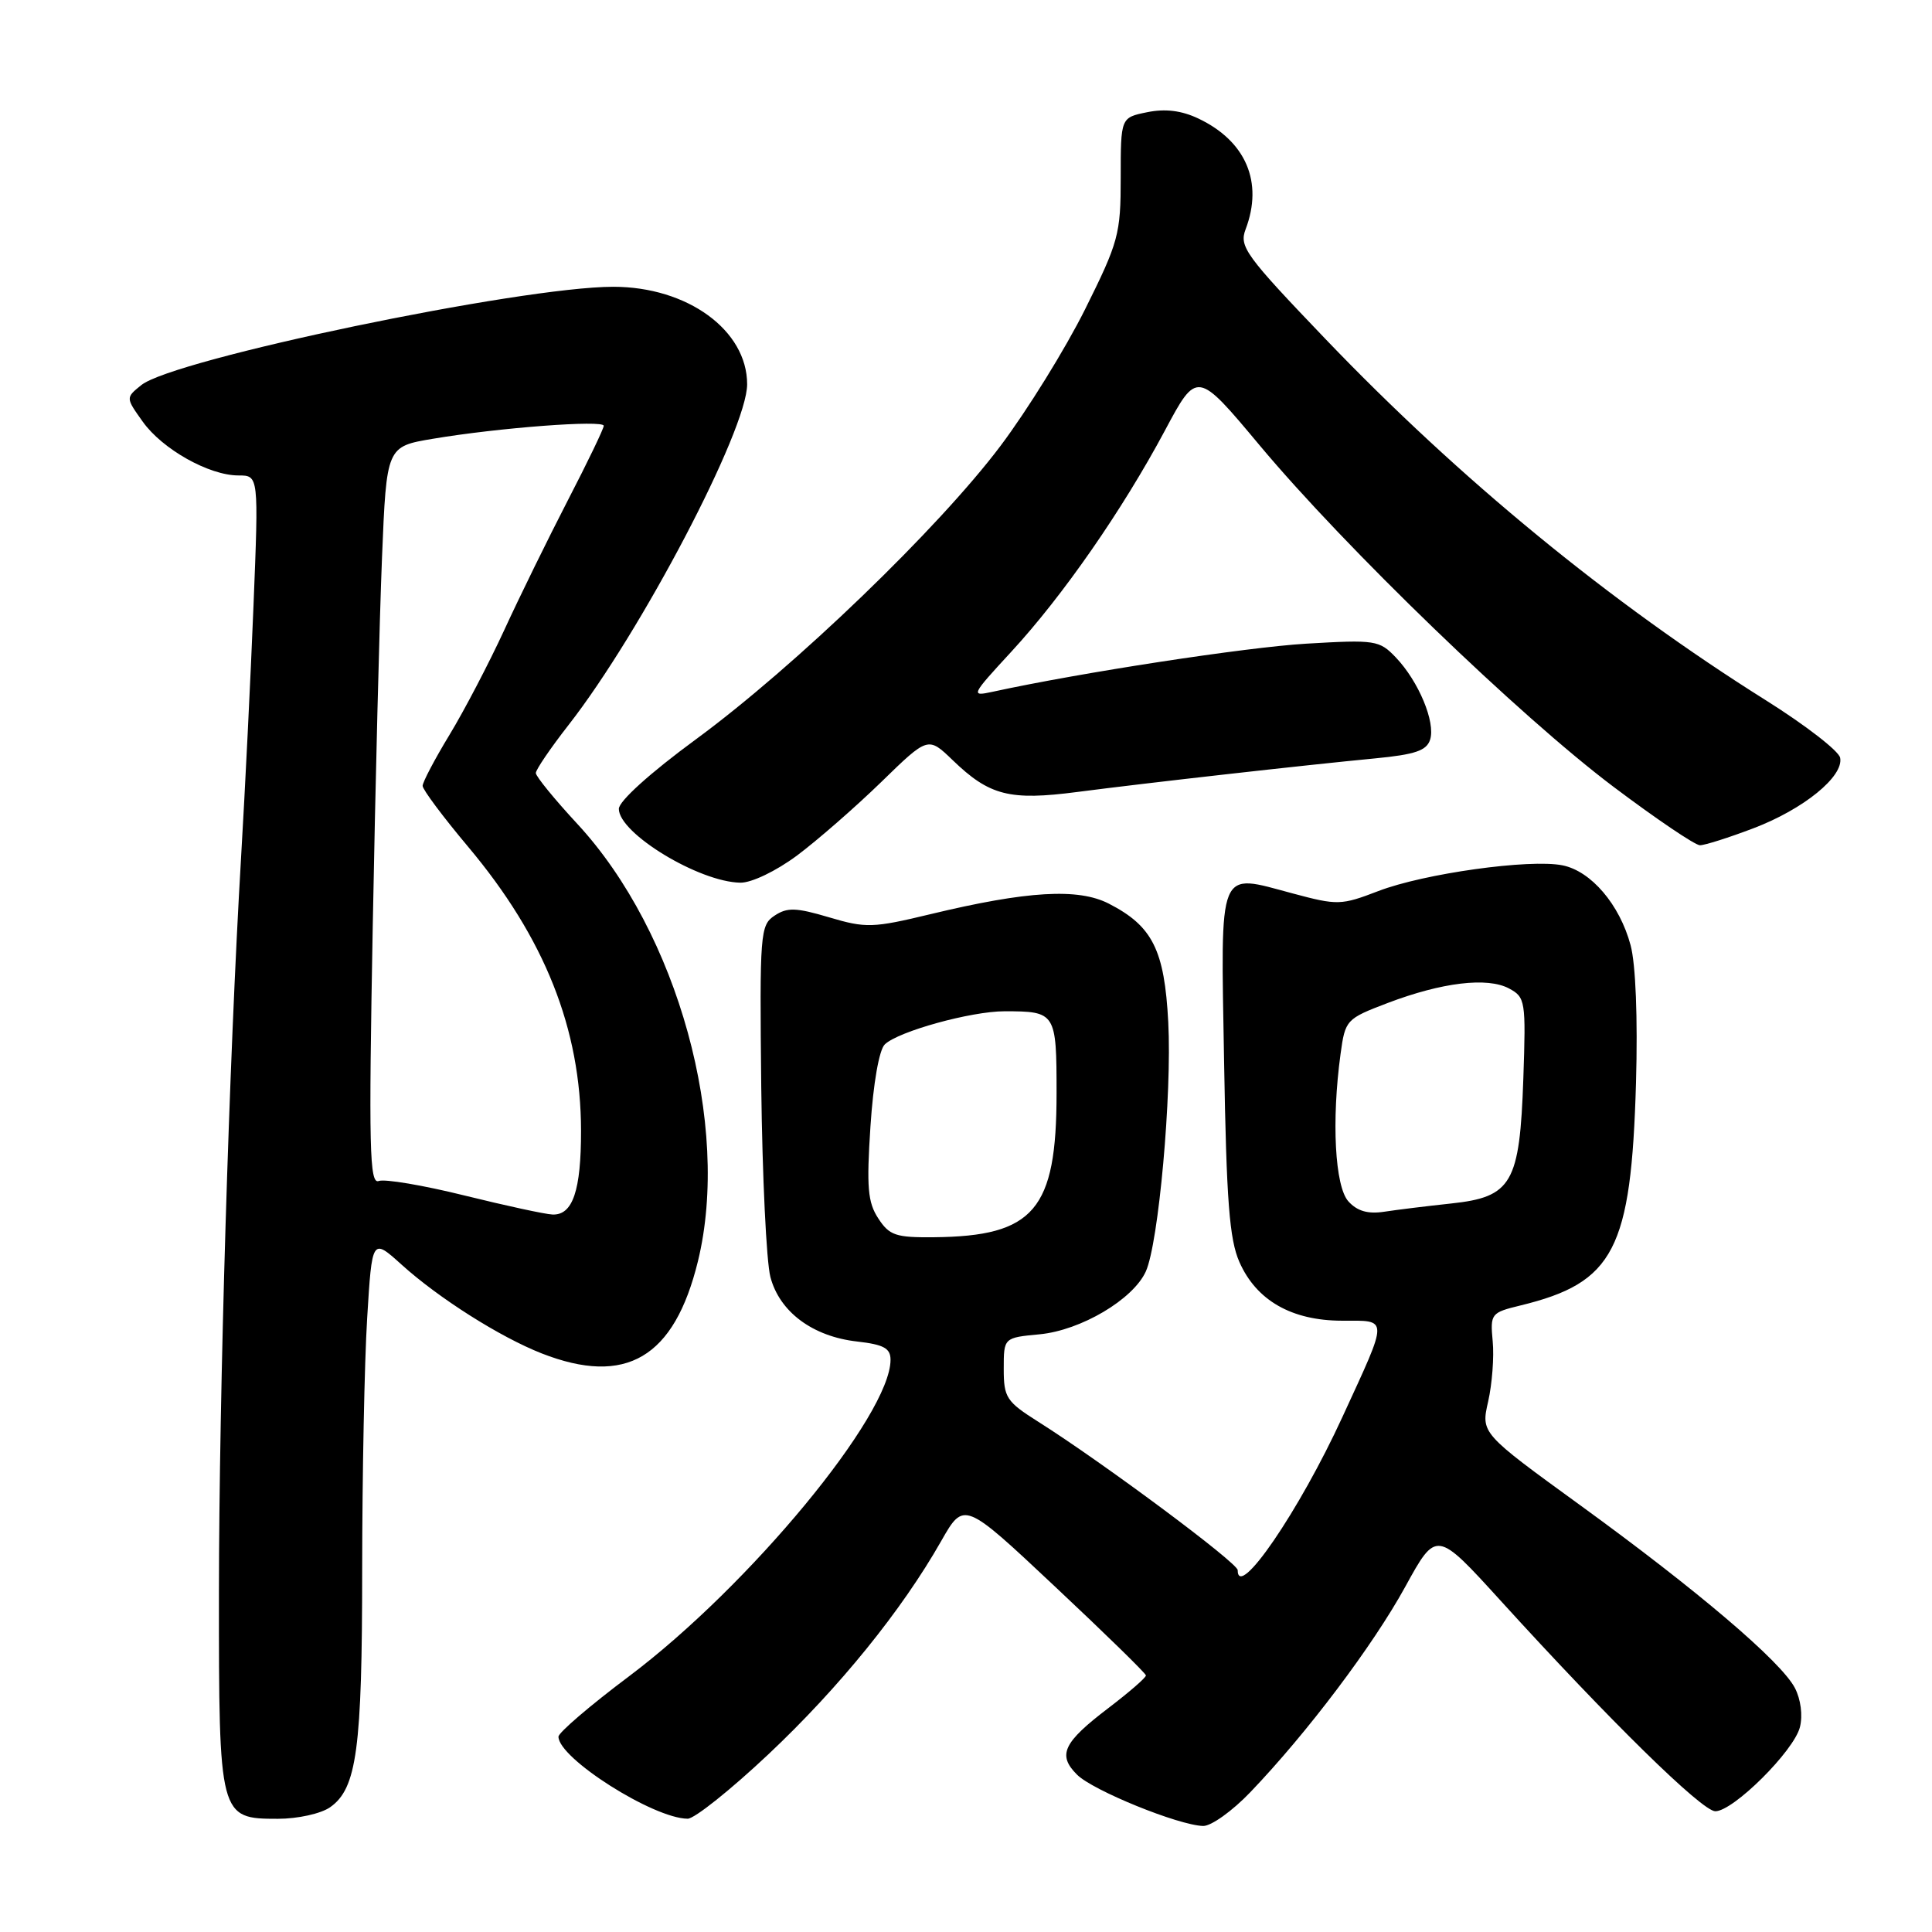<?xml version="1.0" encoding="UTF-8" standalone="no"?>
<!DOCTYPE svg PUBLIC "-//W3C//DTD SVG 1.1//EN" "http://www.w3.org/Graphics/SVG/1.1/DTD/svg11.dtd" >
<svg xmlns="http://www.w3.org/2000/svg" xmlns:xlink="http://www.w3.org/1999/xlink" version="1.1" viewBox="0 0 256 256">
 <g >
 <path fill="currentColor"
d=" M 165.68 237.47 C 173.19 229.63 181.91 218.07 186.20 210.26 C 190.33 202.74 190.33 202.74 198.86 212.12 C 213.30 228.00 225.53 240.00 227.29 240.00 C 229.67 240.00 237.71 232.01 238.50 228.85 C 238.89 227.30 238.61 225.15 237.83 223.66 C 235.99 220.15 224.95 210.75 209.37 199.44 C 196.23 189.90 196.23 189.90 197.19 185.70 C 197.71 183.39 197.99 179.80 197.79 177.73 C 197.45 174.07 197.56 173.93 201.47 172.98 C 213.88 169.96 216.14 165.60 216.78 143.44 C 217.02 134.91 216.74 127.75 216.06 125.24 C 214.62 119.86 210.82 115.41 207.03 114.66 C 202.70 113.79 188.66 115.75 182.64 118.07 C 177.71 119.96 177.24 119.98 171.31 118.39 C 161.26 115.71 161.75 114.51 162.20 140.76 C 162.51 159.10 162.90 164.22 164.23 167.23 C 166.48 172.32 171.15 174.99 177.82 175.00 C 184.05 175.00 184.04 174.36 177.89 187.73 C 172.17 200.19 164.00 212.13 164.00 208.05 C 164.00 207.09 146.10 193.77 137.56 188.38 C 133.35 185.72 133.00 185.18 133.00 181.38 C 133.00 177.25 133.00 177.25 137.77 176.80 C 143.23 176.27 150.13 172.19 151.82 168.49 C 153.52 164.77 155.30 144.97 154.80 135.44 C 154.30 125.87 152.72 122.71 146.93 119.74 C 142.87 117.65 136.10 118.05 123.30 121.13 C 115.65 122.97 114.74 123.00 109.86 121.55 C 105.48 120.25 104.31 120.21 102.63 121.33 C 100.73 122.59 100.65 123.62 100.87 144.08 C 101.01 155.86 101.55 167.16 102.08 169.20 C 103.29 173.83 107.68 177.10 113.59 177.76 C 117.10 178.16 118.00 178.65 118.00 180.18 C 118.00 187.51 99.33 210.10 83.36 222.11 C 78.21 225.97 74.00 229.58 74.00 230.12 C 74.00 232.98 86.57 240.96 91.12 240.99 C 92.01 241.00 96.82 237.16 101.81 232.46 C 111.19 223.63 119.49 213.39 124.71 204.20 C 127.73 198.90 127.73 198.90 139.76 210.20 C 146.39 216.42 151.82 221.72 151.84 222.00 C 151.87 222.28 149.64 224.21 146.89 226.31 C 140.87 230.89 140.09 232.54 142.71 235.15 C 144.80 237.25 156.15 241.86 159.42 241.95 C 160.48 241.98 163.30 239.96 165.68 237.47 Z  M 43.74 239.47 C 47.28 236.99 47.99 231.76 47.99 207.91 C 48.00 195.48 48.29 180.53 48.65 174.68 C 49.30 164.04 49.30 164.04 53.21 167.57 C 58.15 172.03 66.25 177.16 71.77 179.33 C 82.94 183.70 89.35 179.92 92.48 167.12 C 96.87 149.14 89.82 123.56 76.50 109.17 C 73.47 105.90 71.00 102.87 71.00 102.43 C 71.00 101.99 72.95 99.12 75.34 96.06 C 84.95 83.75 99.00 56.95 99.00 50.92 C 99.00 43.76 91.09 38.00 81.26 38.00 C 69.00 38.00 22.97 47.59 18.72 51.03 C 16.65 52.70 16.65 52.70 18.91 55.87 C 21.51 59.52 27.70 63.00 31.60 63.00 C 34.28 63.00 34.28 63.00 33.59 80.25 C 33.21 89.74 32.47 104.70 31.95 113.50 C 30.34 140.82 29.03 184.36 29.01 211.03 C 29.00 240.81 29.05 241.00 36.83 241.00 C 39.45 241.00 42.53 240.32 43.74 239.47 Z  M 105.61 113.36 C 108.30 111.35 113.31 106.98 116.74 103.65 C 122.97 97.58 122.97 97.58 126.24 100.73 C 131.11 105.43 133.78 106.11 142.75 104.94 C 152.05 103.73 172.92 101.38 182.21 100.49 C 187.52 99.98 189.04 99.46 189.50 98.00 C 190.23 95.69 187.97 90.27 184.95 87.11 C 182.77 84.83 182.24 84.75 173.08 85.29 C 165.08 85.77 143.26 89.11 131.50 91.67 C 128.59 92.30 128.67 92.14 134.00 86.36 C 140.82 78.97 148.72 67.59 154.34 57.08 C 158.61 49.08 158.61 49.08 166.91 59.01 C 178.29 72.62 201.37 94.90 213.79 104.25 C 219.45 108.51 224.61 112.00 225.25 112.00 C 225.90 112.00 229.08 110.99 232.34 109.75 C 238.99 107.22 244.32 102.88 243.83 100.41 C 243.65 99.50 239.22 96.08 234.00 92.80 C 213.35 79.84 193.44 63.51 175.65 44.94 C 165.04 33.86 164.17 32.68 165.05 30.38 C 167.42 24.14 165.09 18.69 158.78 15.70 C 156.54 14.64 154.39 14.38 152.00 14.87 C 148.50 15.58 148.50 15.58 148.50 23.54 C 148.50 31.03 148.22 32.06 143.77 41.00 C 141.16 46.23 136.13 54.35 132.59 59.06 C 124.38 69.98 105.31 88.35 92.19 97.98 C 86.13 102.43 82.00 106.16 82.00 107.18 C 82.00 110.42 92.63 116.88 98.11 116.96 C 99.59 116.98 102.82 115.43 105.61 113.36 Z  M 116.38 161.45 C 114.98 159.32 114.81 157.32 115.34 149.25 C 115.71 143.57 116.49 139.10 117.24 138.39 C 119.03 136.66 128.67 134.00 133.10 134.00 C 139.90 134.00 140.00 134.16 140.00 144.86 C 140.00 160.32 137.03 163.81 123.77 163.94 C 118.71 163.99 117.85 163.71 116.38 161.45 Z  M 178.67 159.19 C 176.88 157.21 176.42 148.51 177.63 139.66 C 178.25 135.13 178.37 135.00 183.88 132.90 C 191.07 130.17 197.09 129.44 199.96 130.98 C 202.12 132.14 202.20 132.62 201.85 142.90 C 201.37 156.81 200.34 158.61 192.28 159.47 C 189.10 159.81 185.11 160.30 183.42 160.56 C 181.25 160.89 179.84 160.48 178.67 159.19 Z  M 61.55 158.41 C 56.07 157.05 50.95 156.19 50.18 156.49 C 48.96 156.95 48.85 152.09 49.39 122.76 C 49.74 103.92 50.29 81.90 50.62 73.83 C 51.22 59.17 51.22 59.17 57.36 58.14 C 66.08 56.67 80.00 55.62 80.00 56.42 C 80.00 56.79 77.86 61.24 75.24 66.30 C 72.63 71.36 68.83 79.10 66.81 83.50 C 64.78 87.90 61.52 94.14 59.56 97.37 C 57.60 100.60 56.00 103.64 56.00 104.13 C 56.00 104.62 58.71 108.25 62.03 112.20 C 72.18 124.29 76.97 136.33 76.99 149.82 C 77.00 157.76 75.89 161.04 73.21 160.93 C 72.27 160.90 67.02 159.76 61.55 158.41 Z "/>
</g>
</svg>